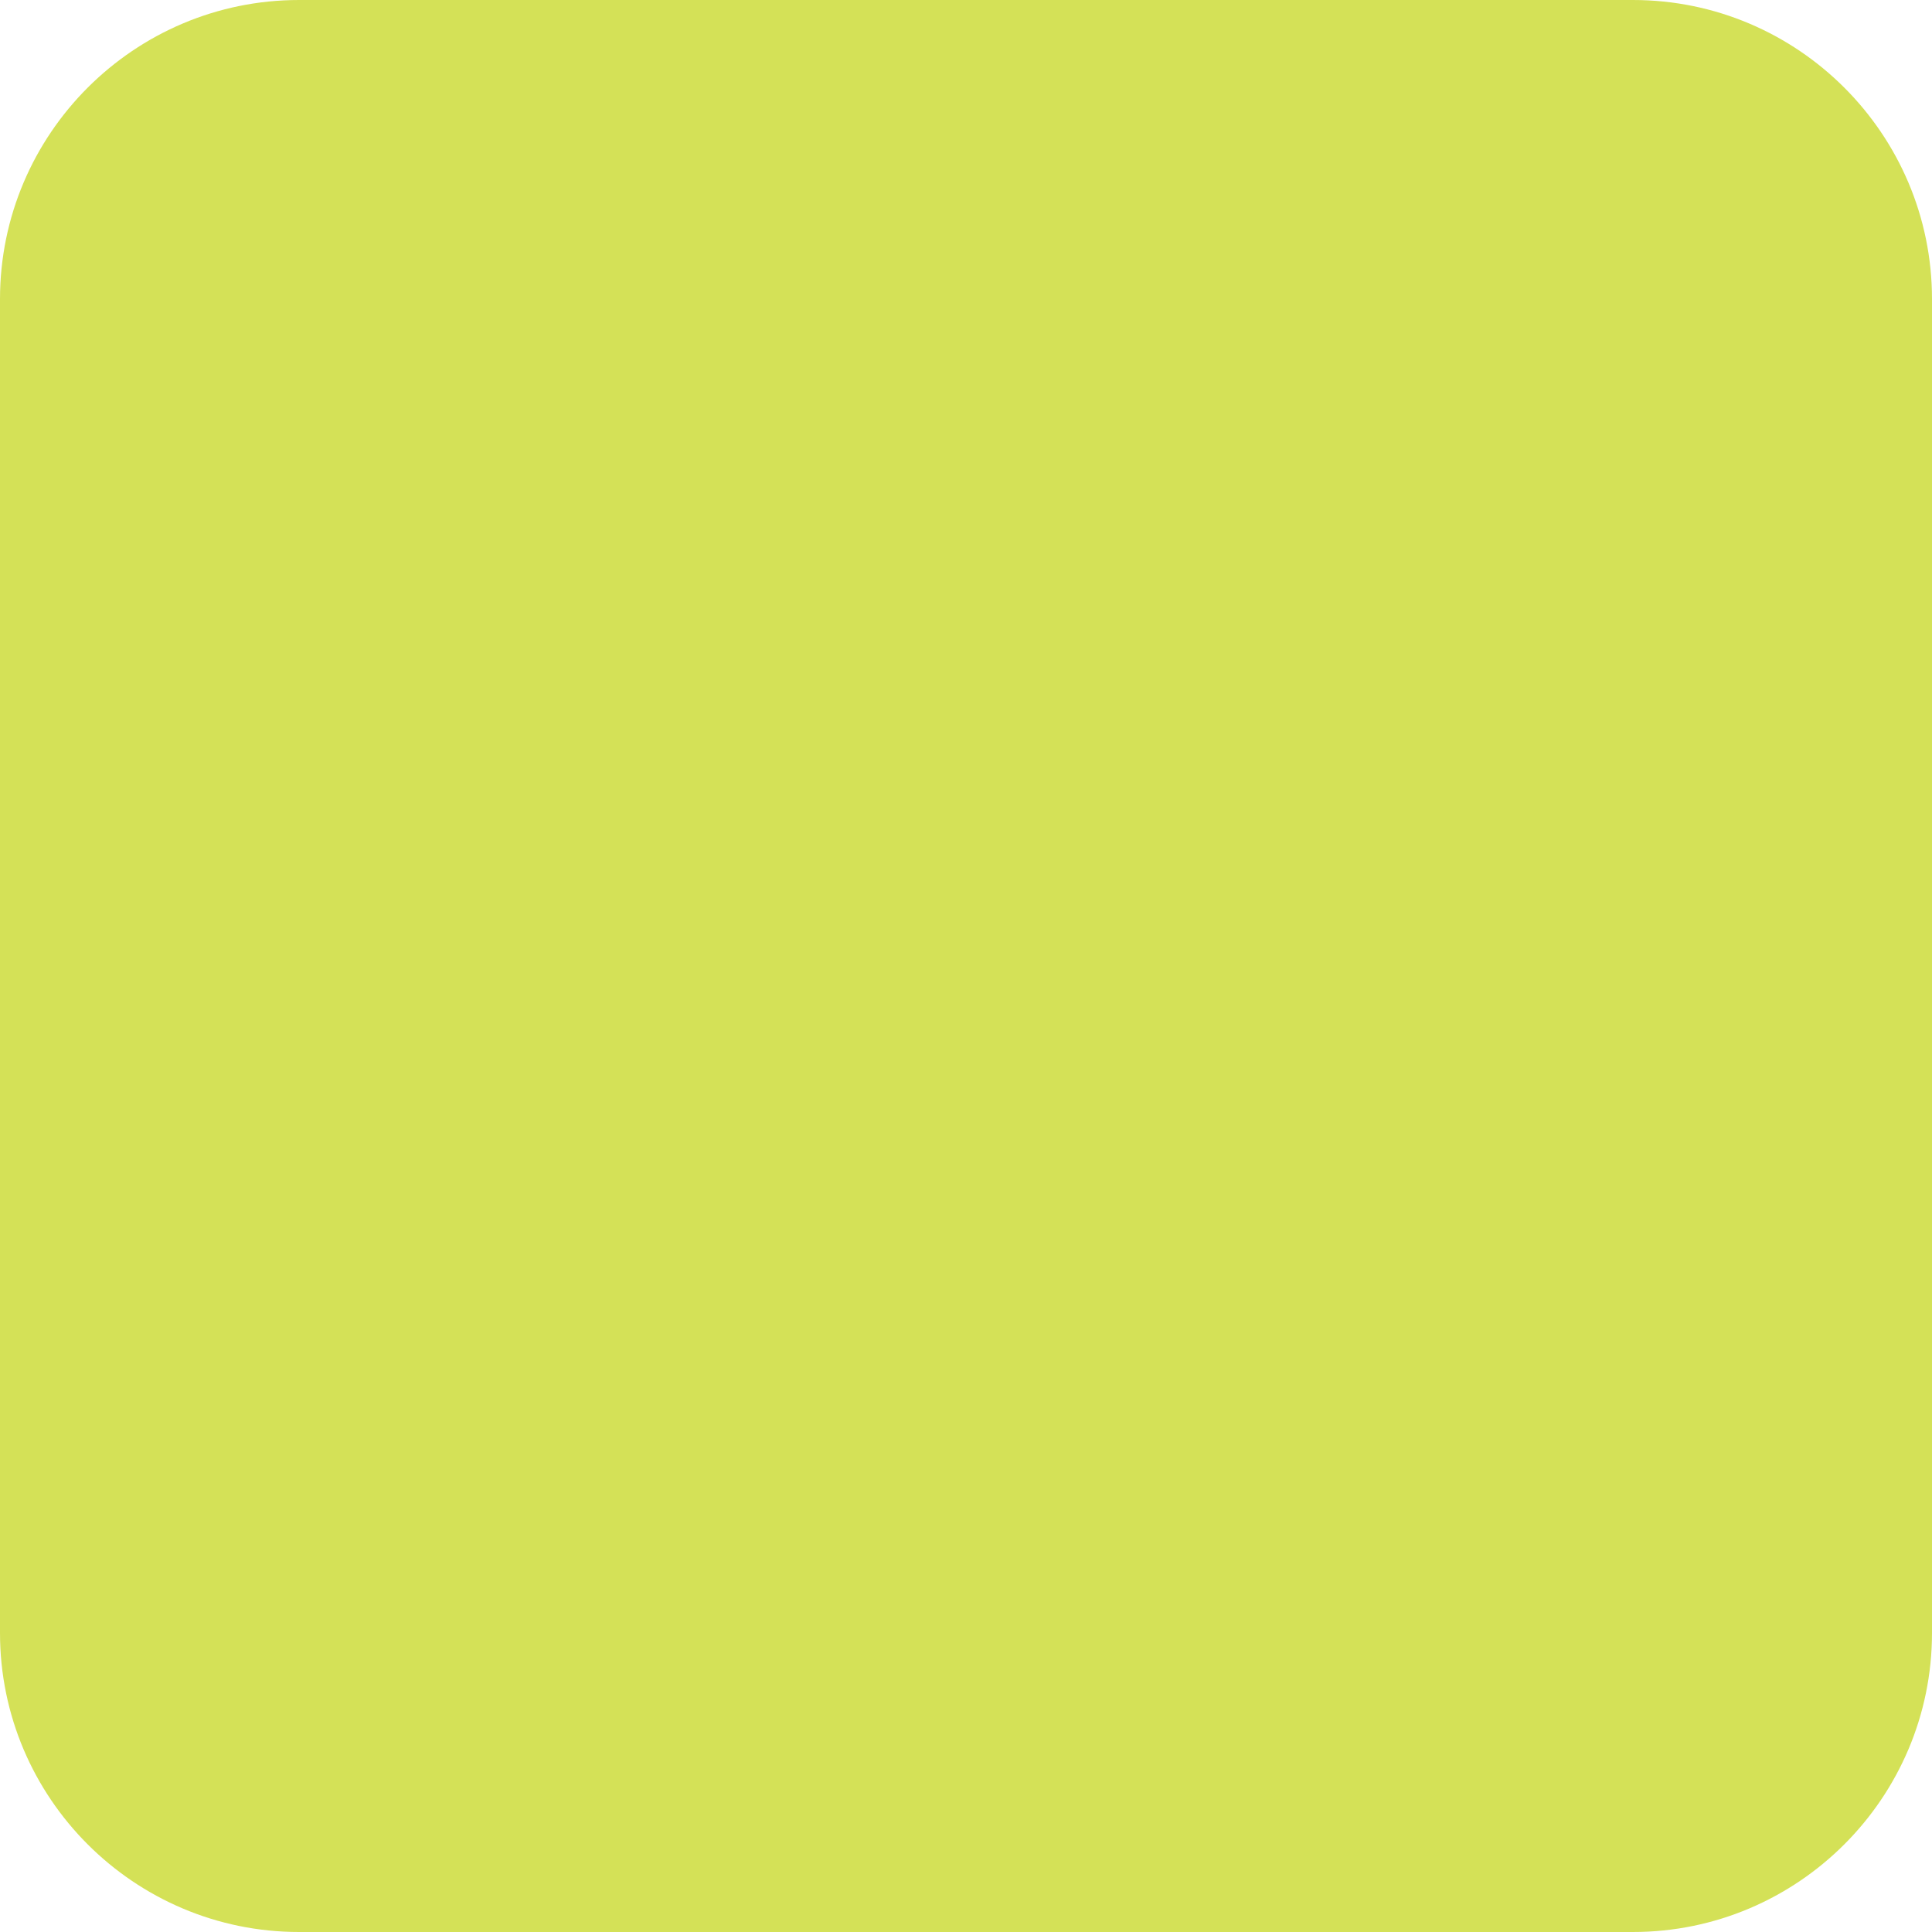 <?xml version="1.0" encoding="UTF-8" standalone="no"?>
<!DOCTYPE svg PUBLIC "-//W3C//DTD SVG 1.1//EN" "http://www.w3.org/Graphics/SVG/1.1/DTD/svg11.dtd">
<svg version="1.1" xmlns="http://www.w3.org/2000/svg" xmlns:xlink="http://www.w3.org/1999/xlink" preserveAspectRatio="xMidYMid meet" viewBox="0 0 50 50" width="50" height="50"><defs><path d="M42.26 0C46.53 0 50 3.47 50 7.74C50 16.2 50 33.8 50 42.26C50 46.53 46.53 50 42.26 50C33.8 50 16.2 50 7.74 50C3.47 50 0 46.53 0 42.26C0 33.8 0 16.2 0 7.74C0 3.47 3.47 0 7.74 0C16.2 0 33.8 0 42.26 0Z" id="g1STnePhCp"></path></defs><g><g><g><use xlink:href="#g1STnePhCp" opacity="1" fill="#d4e157" fill-opacity="1"></use></g></g></g></svg>